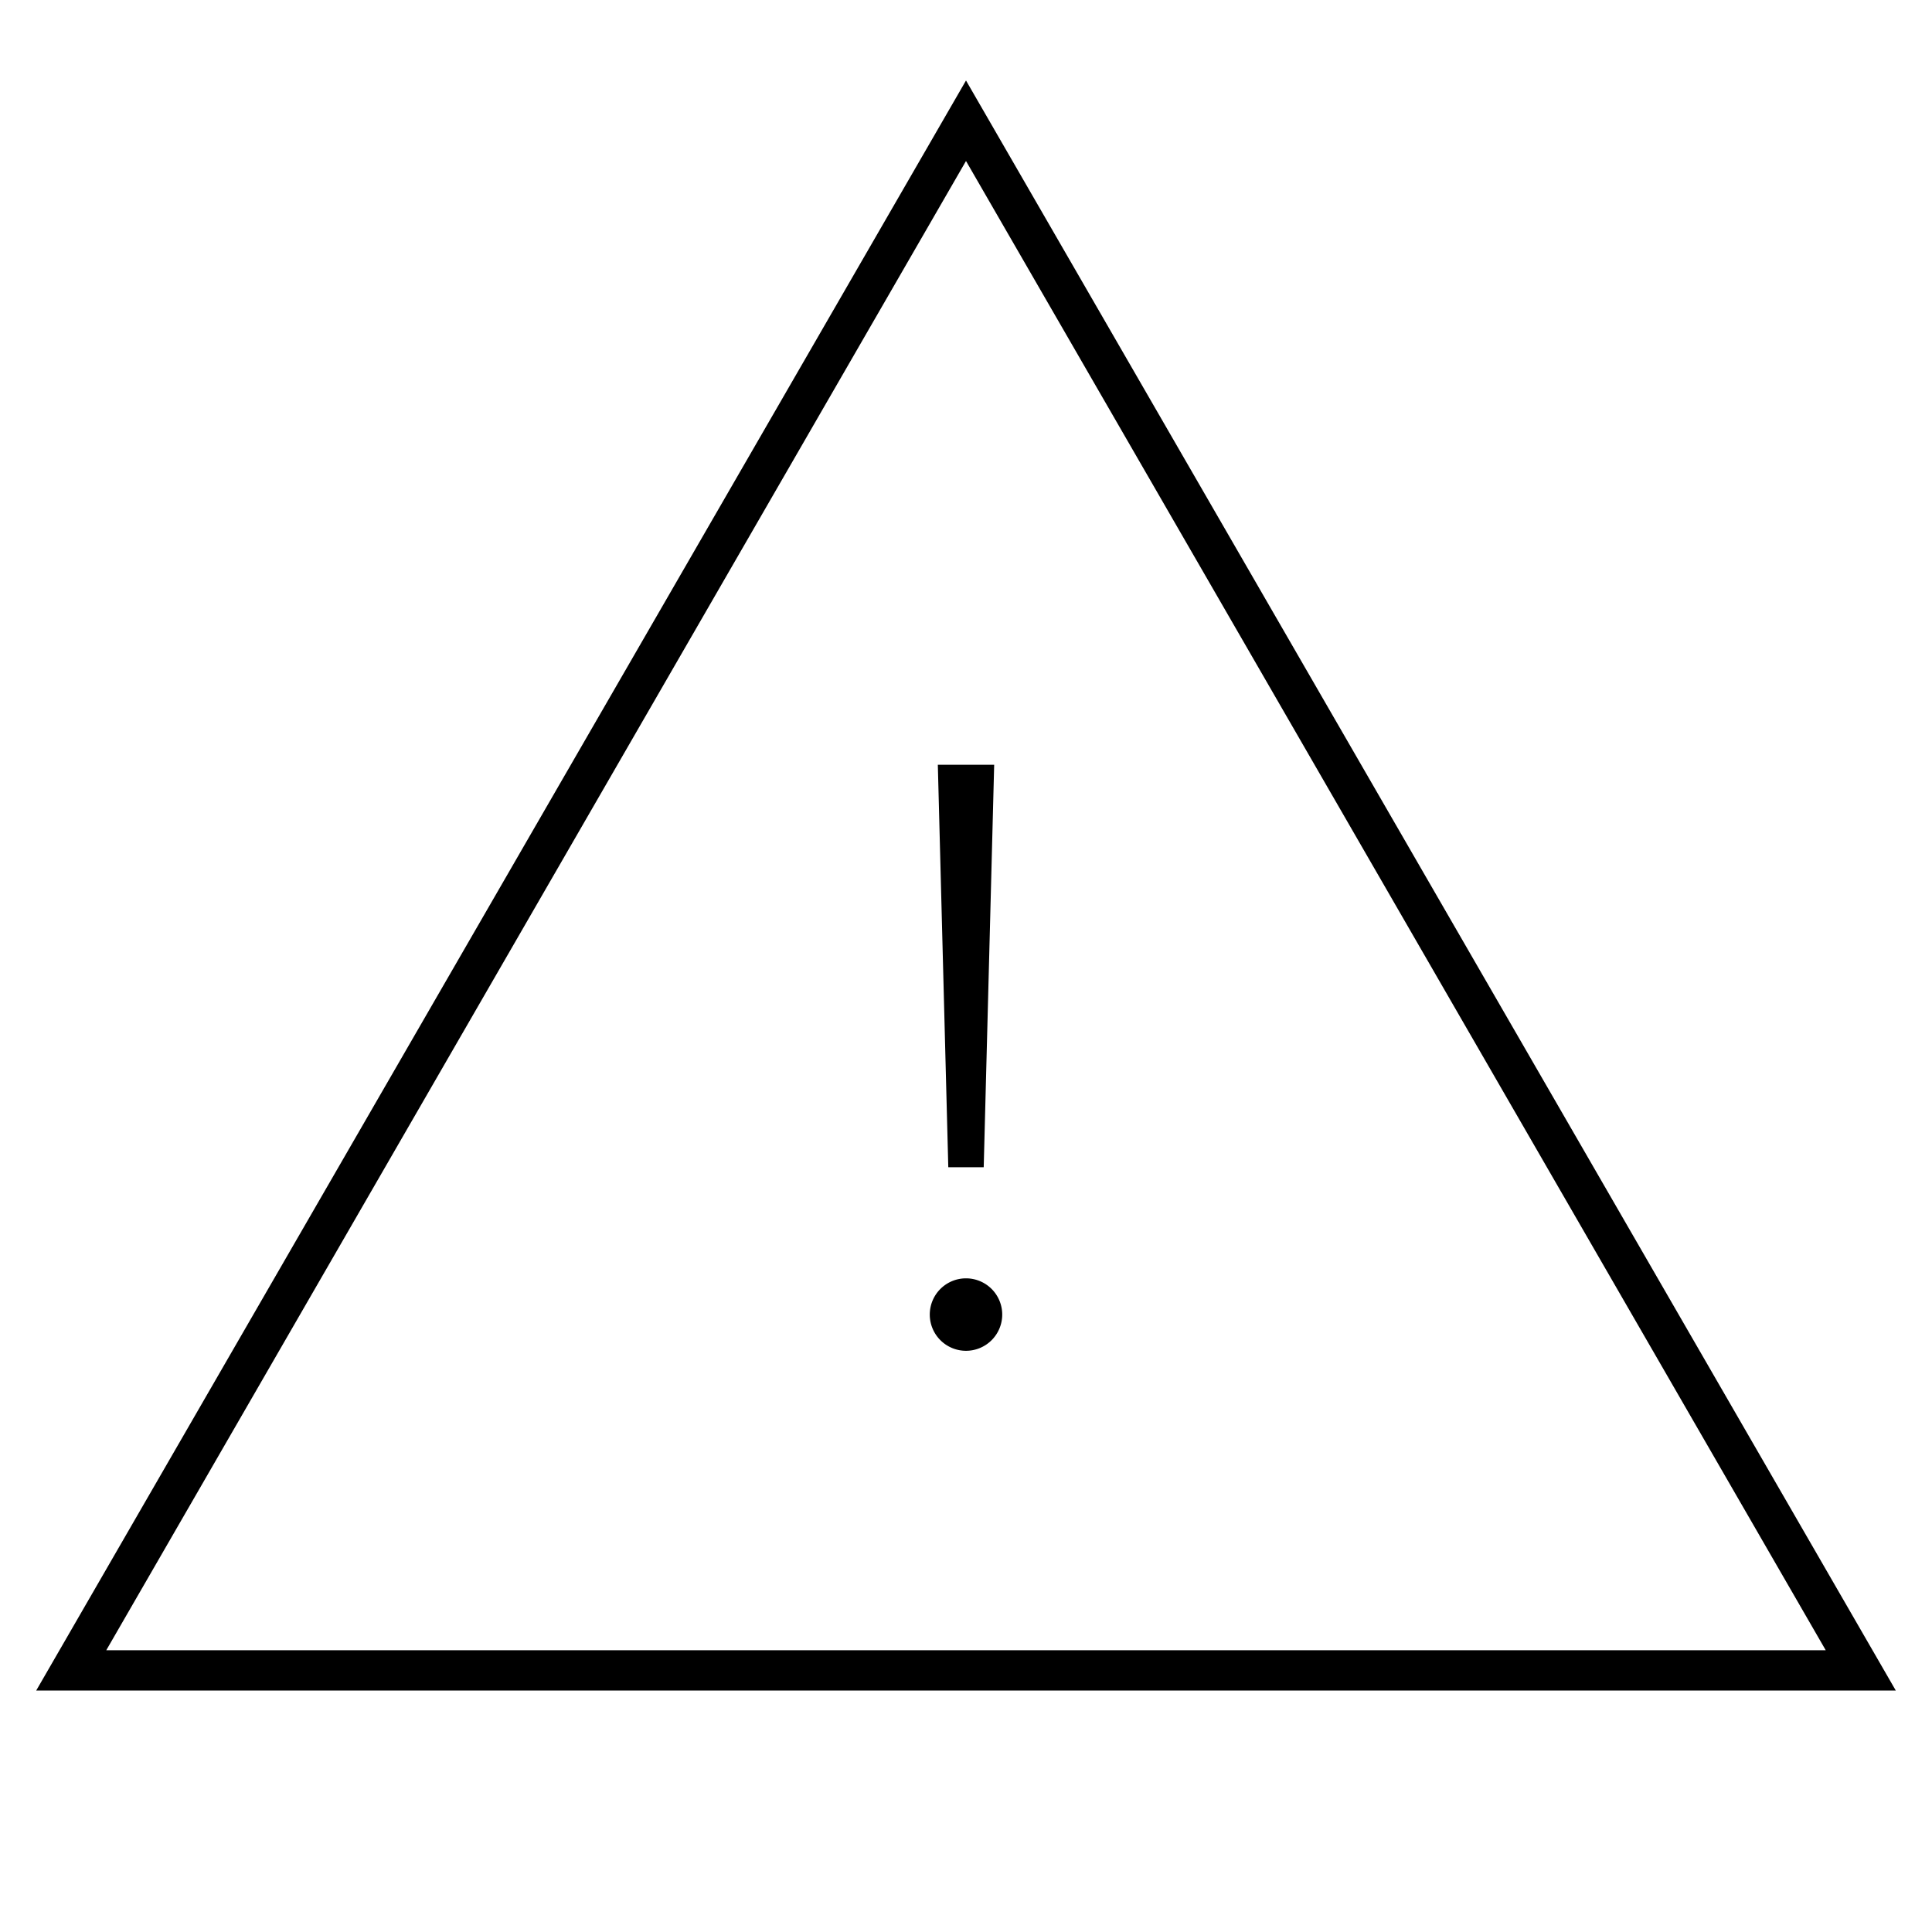 <svg id="Layer_1" data-name="Layer 1" xmlns="http://www.w3.org/2000/svg" viewBox="0 0 24 24"><title>iconoteka_warning__report_problem_l_s</title><path d="M12.22,14.5l.13-5h-.7l.13,5ZM12,15.88a.45.45,0,1,0,.45.45A.45.45,0,0,0,12,15.88ZM12,1,.45,21h23.1Zm0,1L22.68,20.5H1.32Z"/></svg>